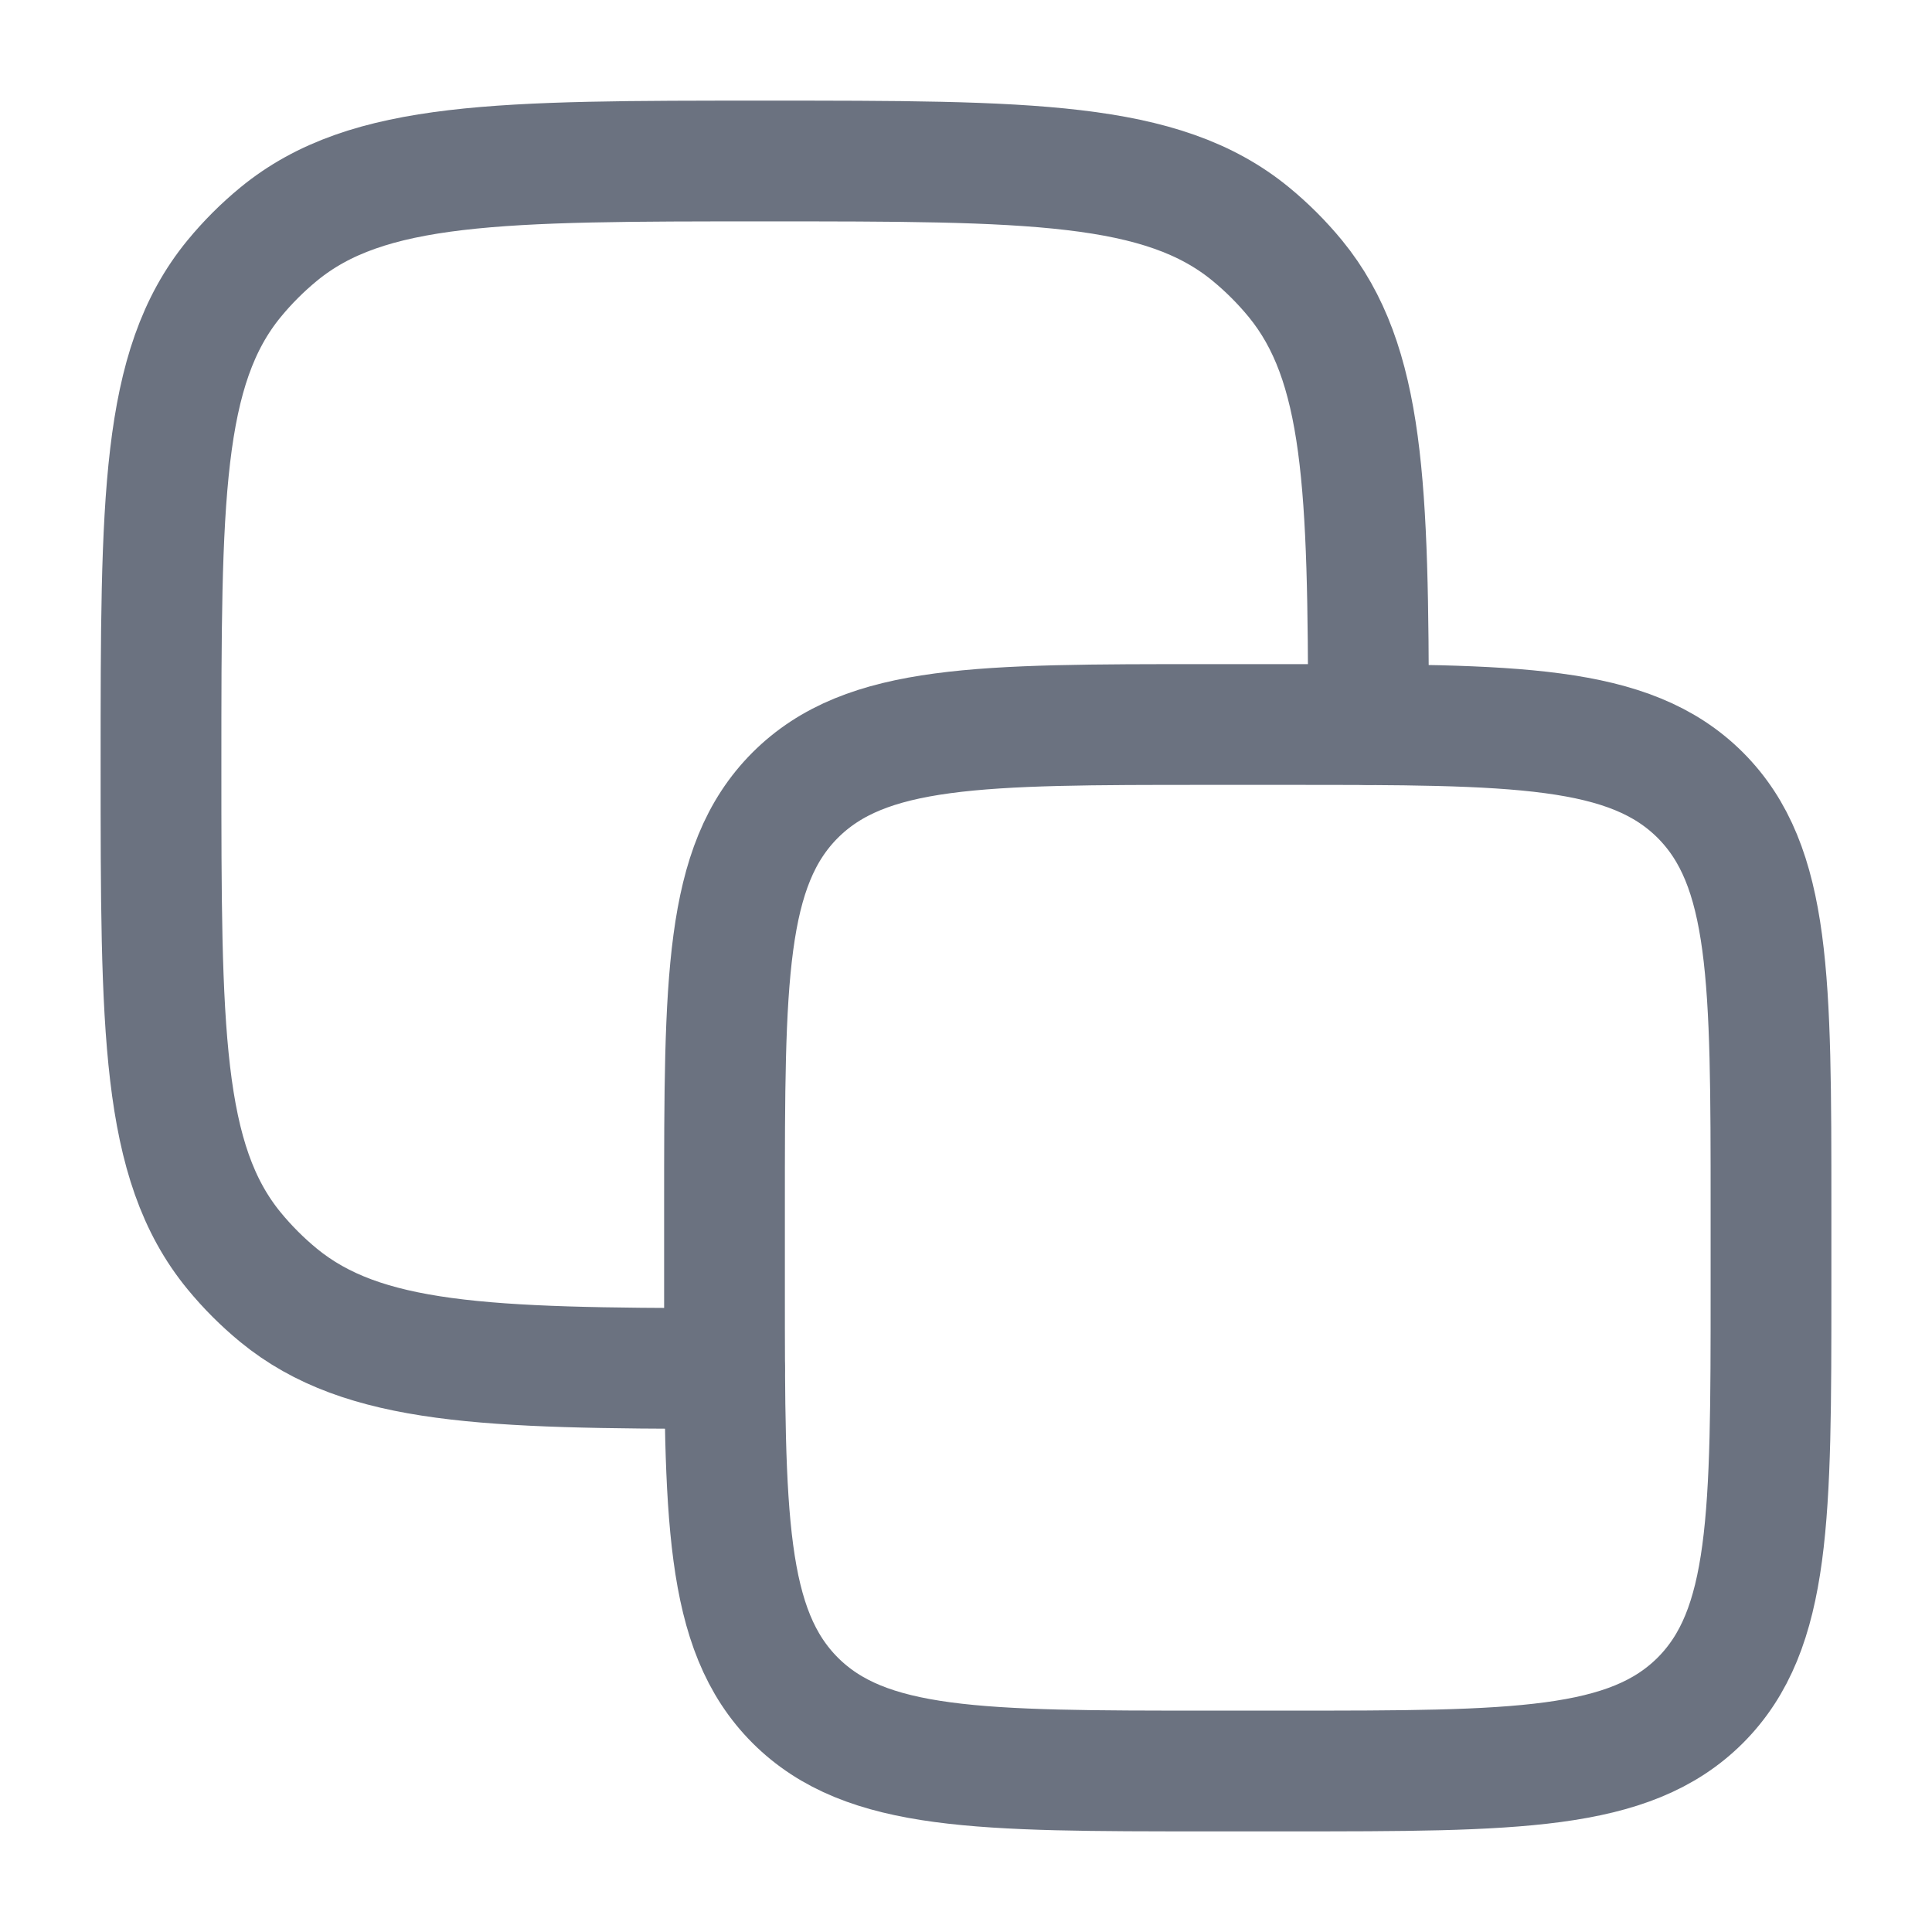 <svg width="12" height="12" viewBox="0 0 12 12" fill="none" xmlns="http://www.w3.org/2000/svg">
    <path
        d="M4.5 7.5C4.5 6.086 4.5 5.379 4.939 4.939C5.379 4.5 6.086 4.5 7.5 4.5H8C9.414 4.5 10.121 4.5 10.561 4.939C11 5.379 11 6.086 11 7.5V8C11 9.414 11 10.121 10.561 10.561C10.121 11 9.414 11 8 11H7.5C6.086 11 5.379 11 4.939 10.561C4.5 10.121 4.5 9.414 4.5 8V7.5Z"
        stroke="#6B7280" stroke-width="0.75" stroke-linecap="round" stroke-linejoin="round" />
    <path
        d="M8.5 4.5C8.499 3.021 8.476 2.256 8.046 1.731C7.963 1.63 7.87 1.537 7.769 1.454C7.216 1 6.394 1 4.75 1C3.106 1 2.284 1 1.731 1.454C1.63 1.537 1.537 1.63 1.454 1.731C1 2.284 1 3.106 1 4.75C1 6.394 1 7.216 1.454 7.769C1.537 7.87 1.63 7.963 1.731 8.046C2.256 8.476 3.021 8.499 4.5 8.5"
        stroke="#6B7280" stroke-width="0.75" stroke-linecap="round" stroke-linejoin="round" />
</svg>